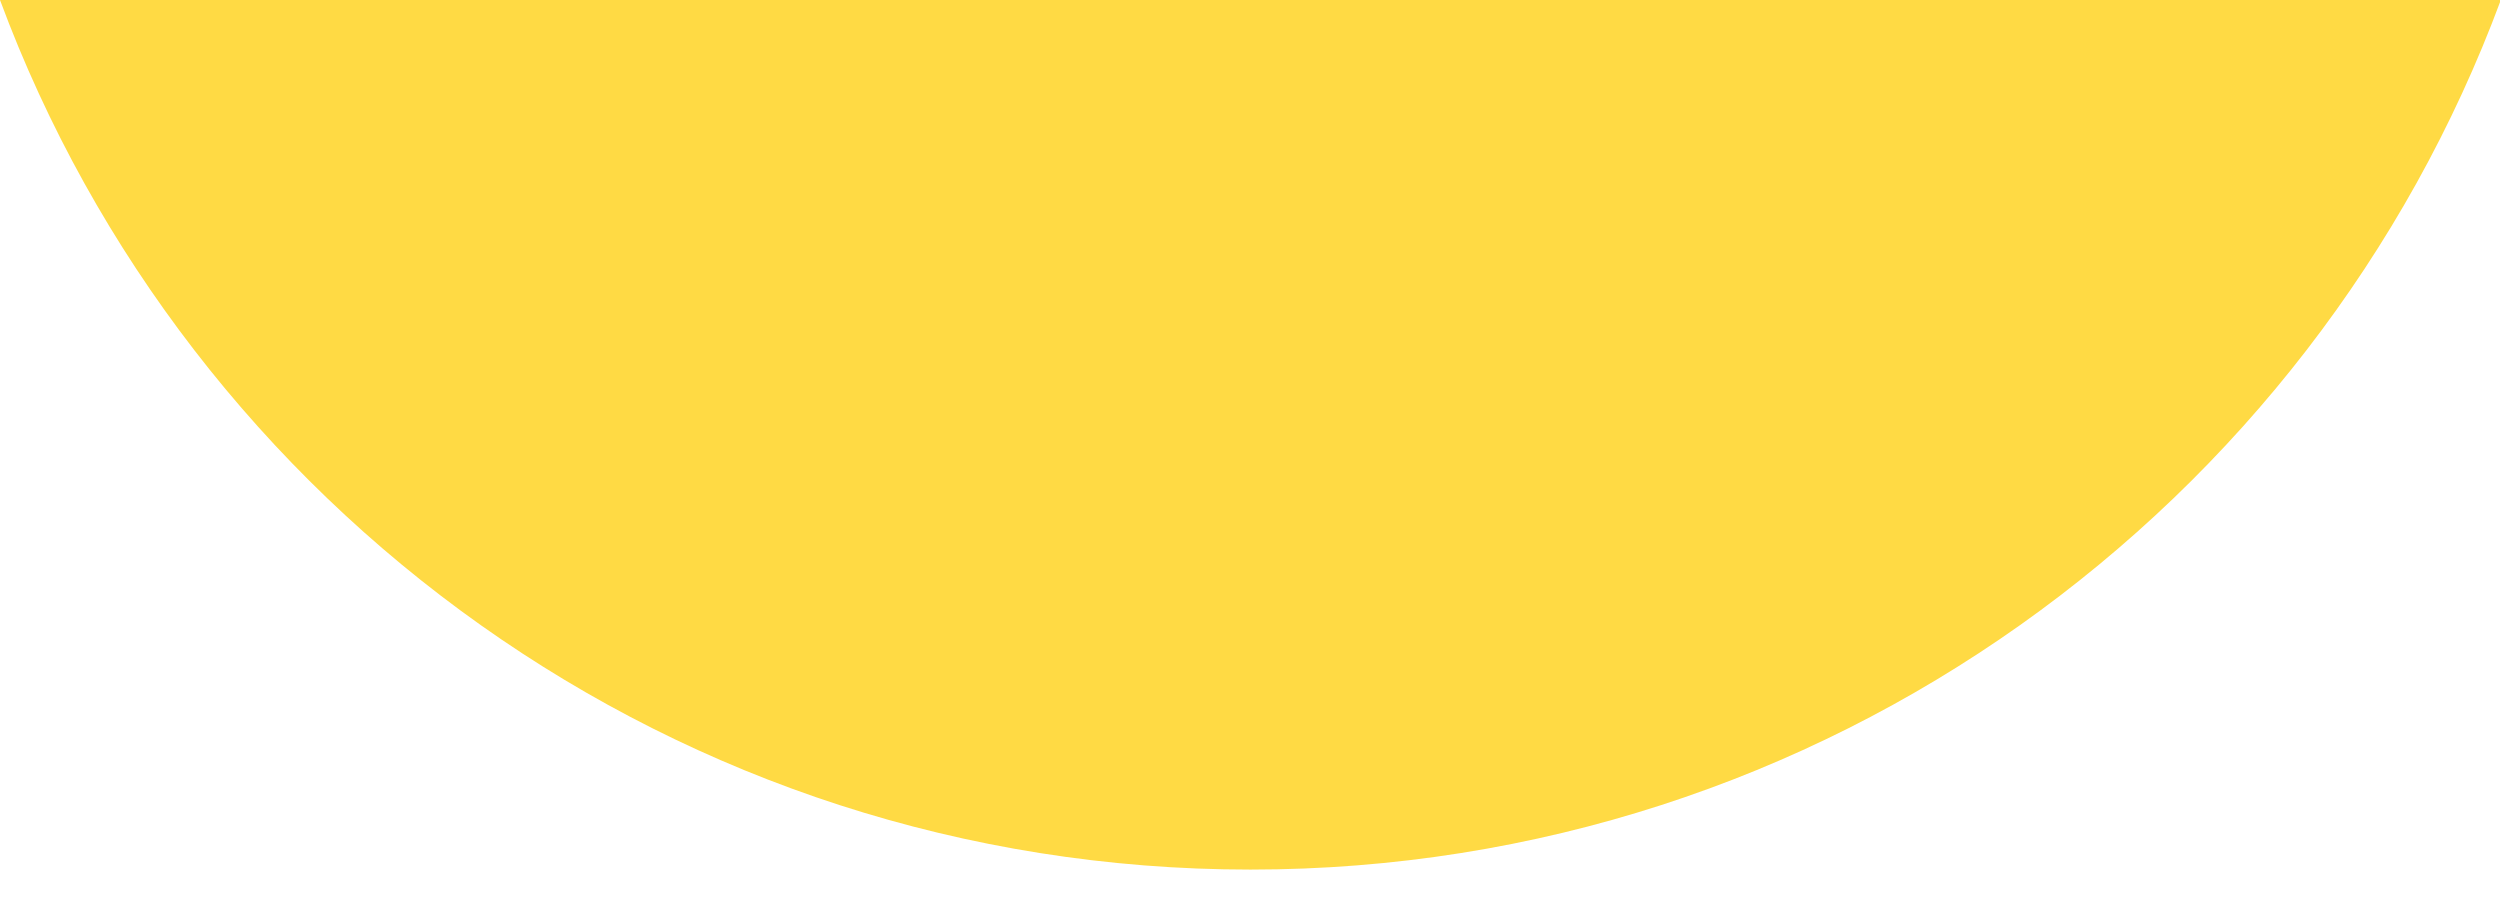 <svg preserveAspectRatio="none" width="100%" height="100%" overflow="visible" style="display: block;" viewBox="0 0 30 11" fill="none" xmlns="http://www.w3.org/2000/svg">
<path id="Vector" d="M15.005 10.435C21.884 10.435 27.749 6.093 30.01 0H0C2.261 6.093 8.125 10.435 15.005 10.435Z" fill="#FFDA44"/>
</svg>
